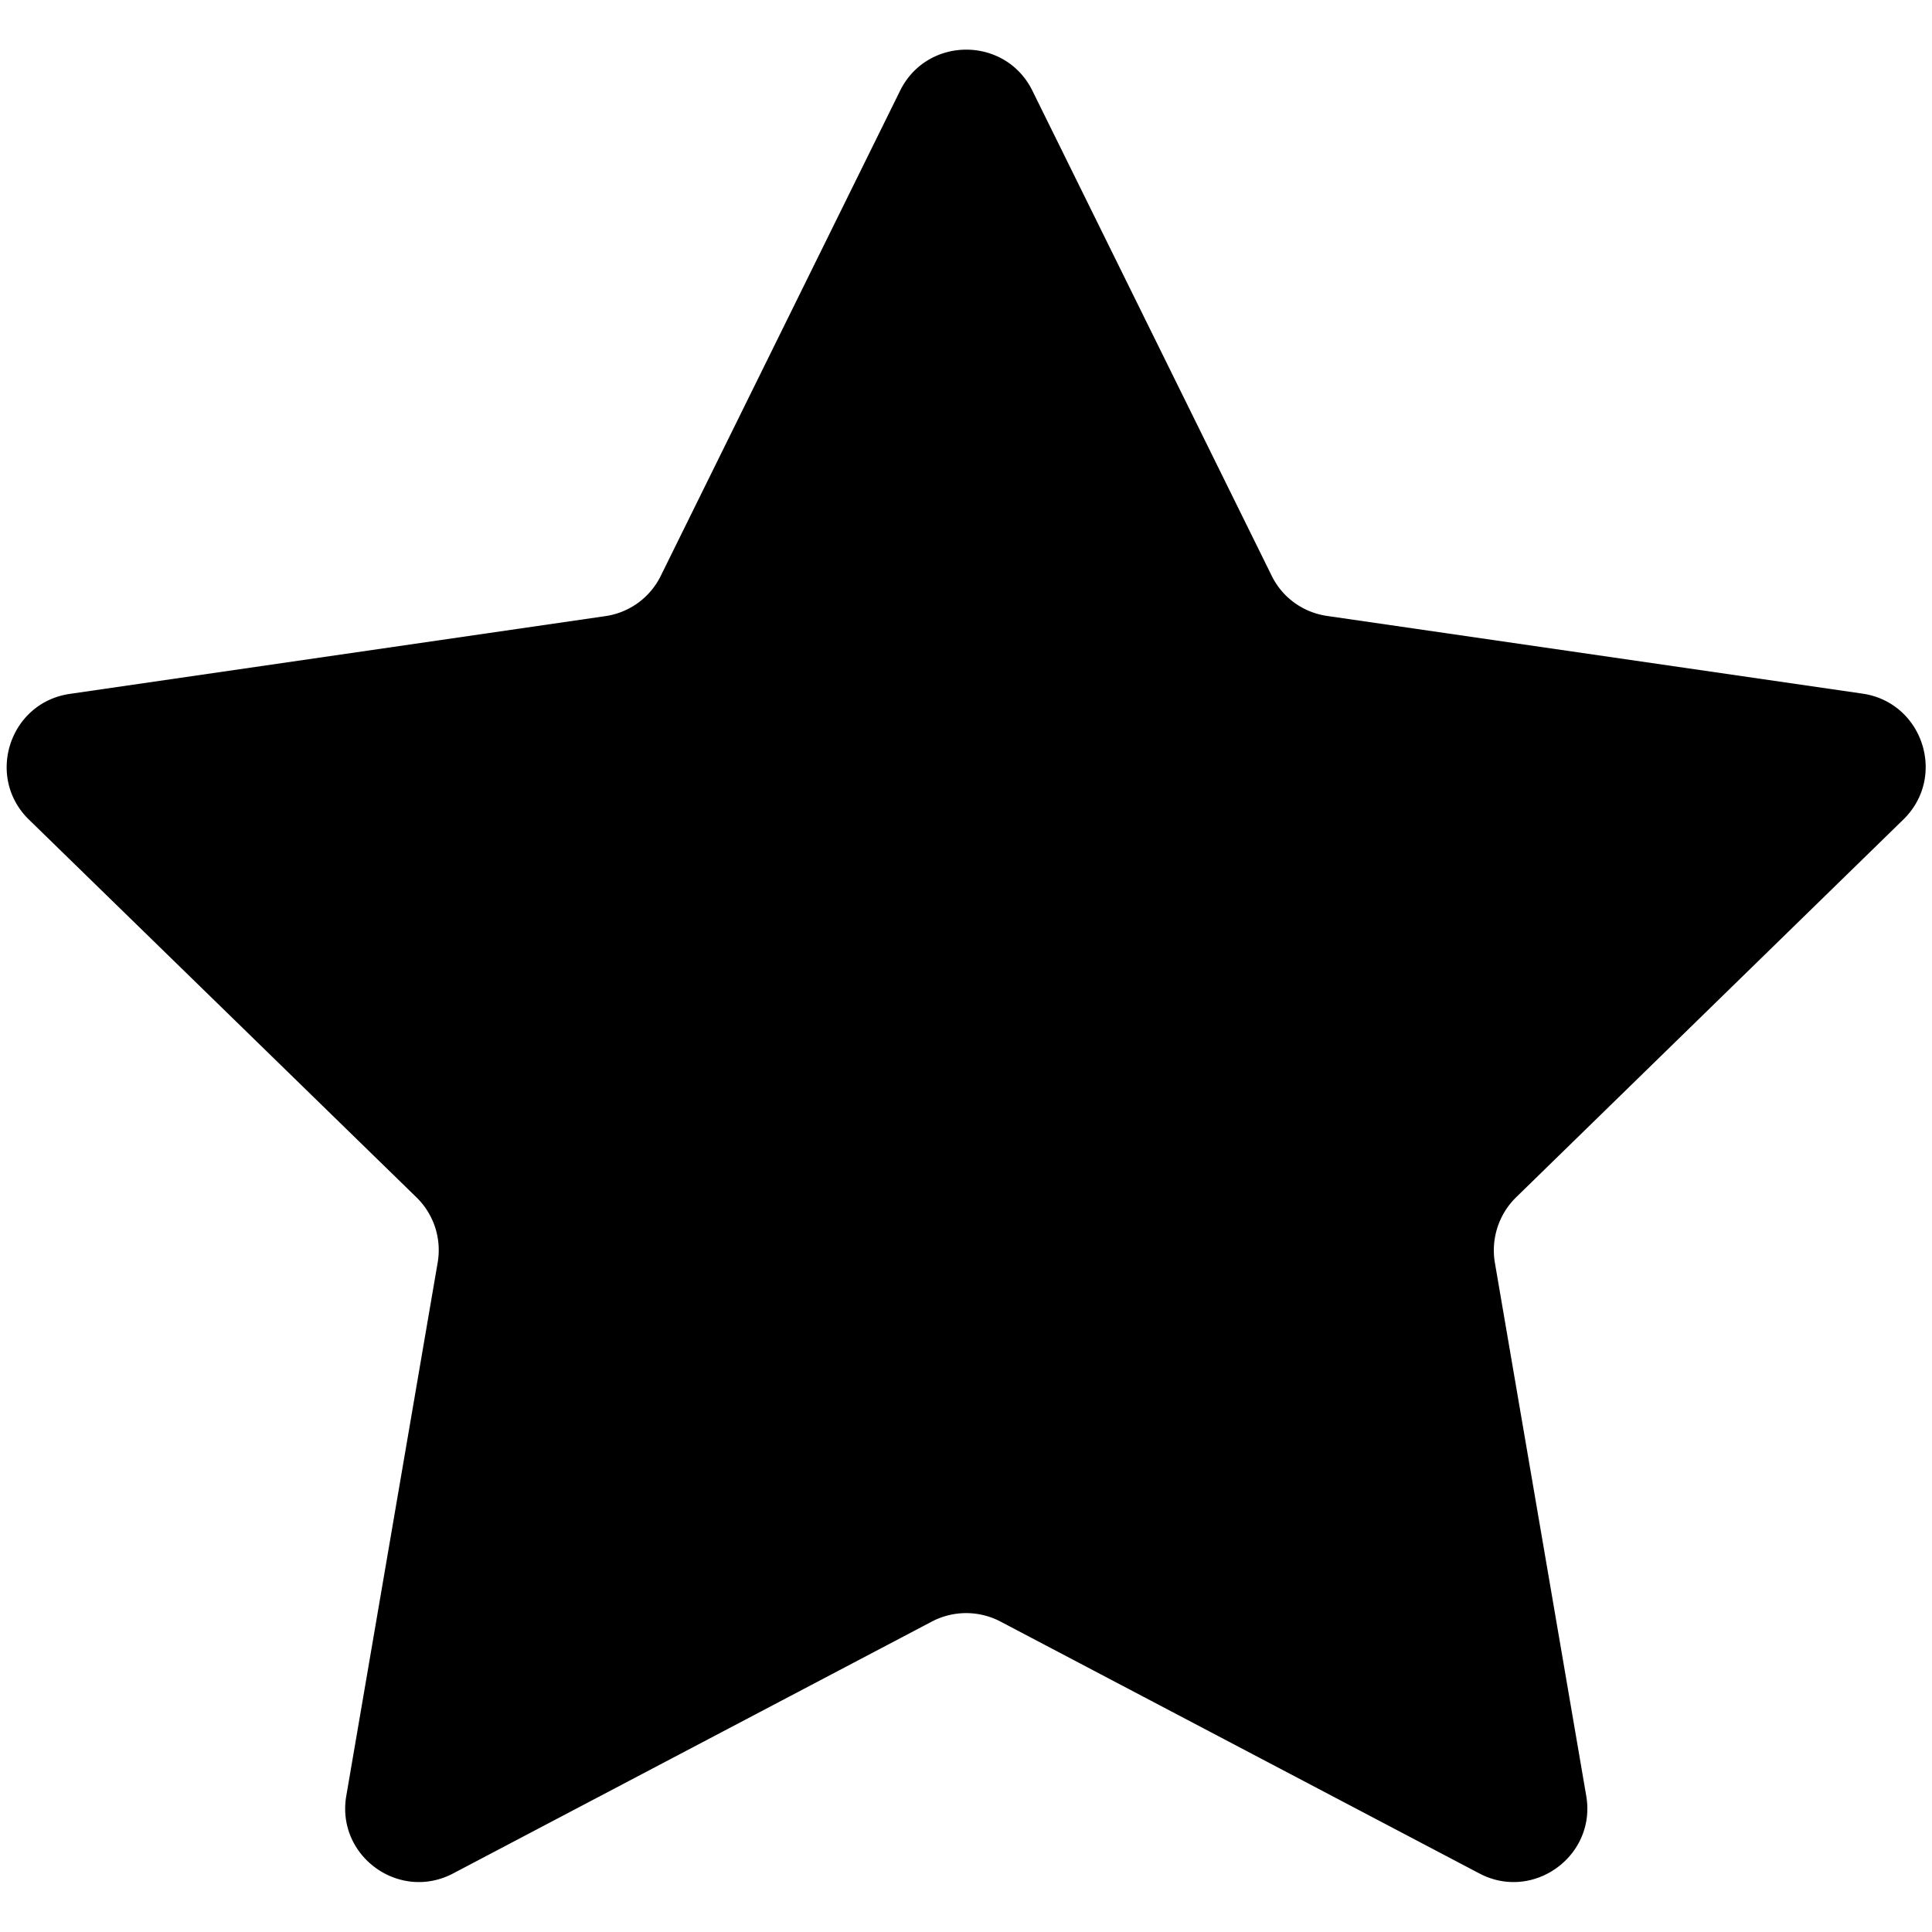 <?xml version="1.0" standalone="no"?><!DOCTYPE svg PUBLIC "-//W3C//DTD SVG 1.1//EN" "http://www.w3.org/Graphics/SVG/1.1/DTD/svg11.dtd"><svg t="1658382342435" class="icon" viewBox="0 0 1024 1024" version="1.1" xmlns="http://www.w3.org/2000/svg" p-id="1528" xmlns:xlink="http://www.w3.org/1999/xlink" width="32" height="32"><defs><style type="text/css"></style></defs><path d="M547.157 48l126.848 257.131c5.632 11.541 16.64 19.499 29.419 21.333l283.733 41.173c31.979 4.651 44.843 44.011 21.717 66.667l-205.291 200.277a39.36 39.36 0 0 0-11.285 34.581l48.427 282.603c5.525 31.851-28.075 56.277-56.64 41.195l-253.781-133.483a39.168 39.168 0 0 0-36.437 0l-253.696 133.483c-28.672 15.083-62.144-9.344-56.619-41.195l48.427-282.603a38.997 38.997 0 0 0-11.285-34.581L15.36 434.432c-23.147-22.549-10.411-62.016 21.696-66.667l283.733-41.195a38.869 38.869 0 0 0 29.419-21.333l126.848-257.131c14.336-29.035 55.765-29.035 70.101-0.107z" p-id="1529"></path></svg>